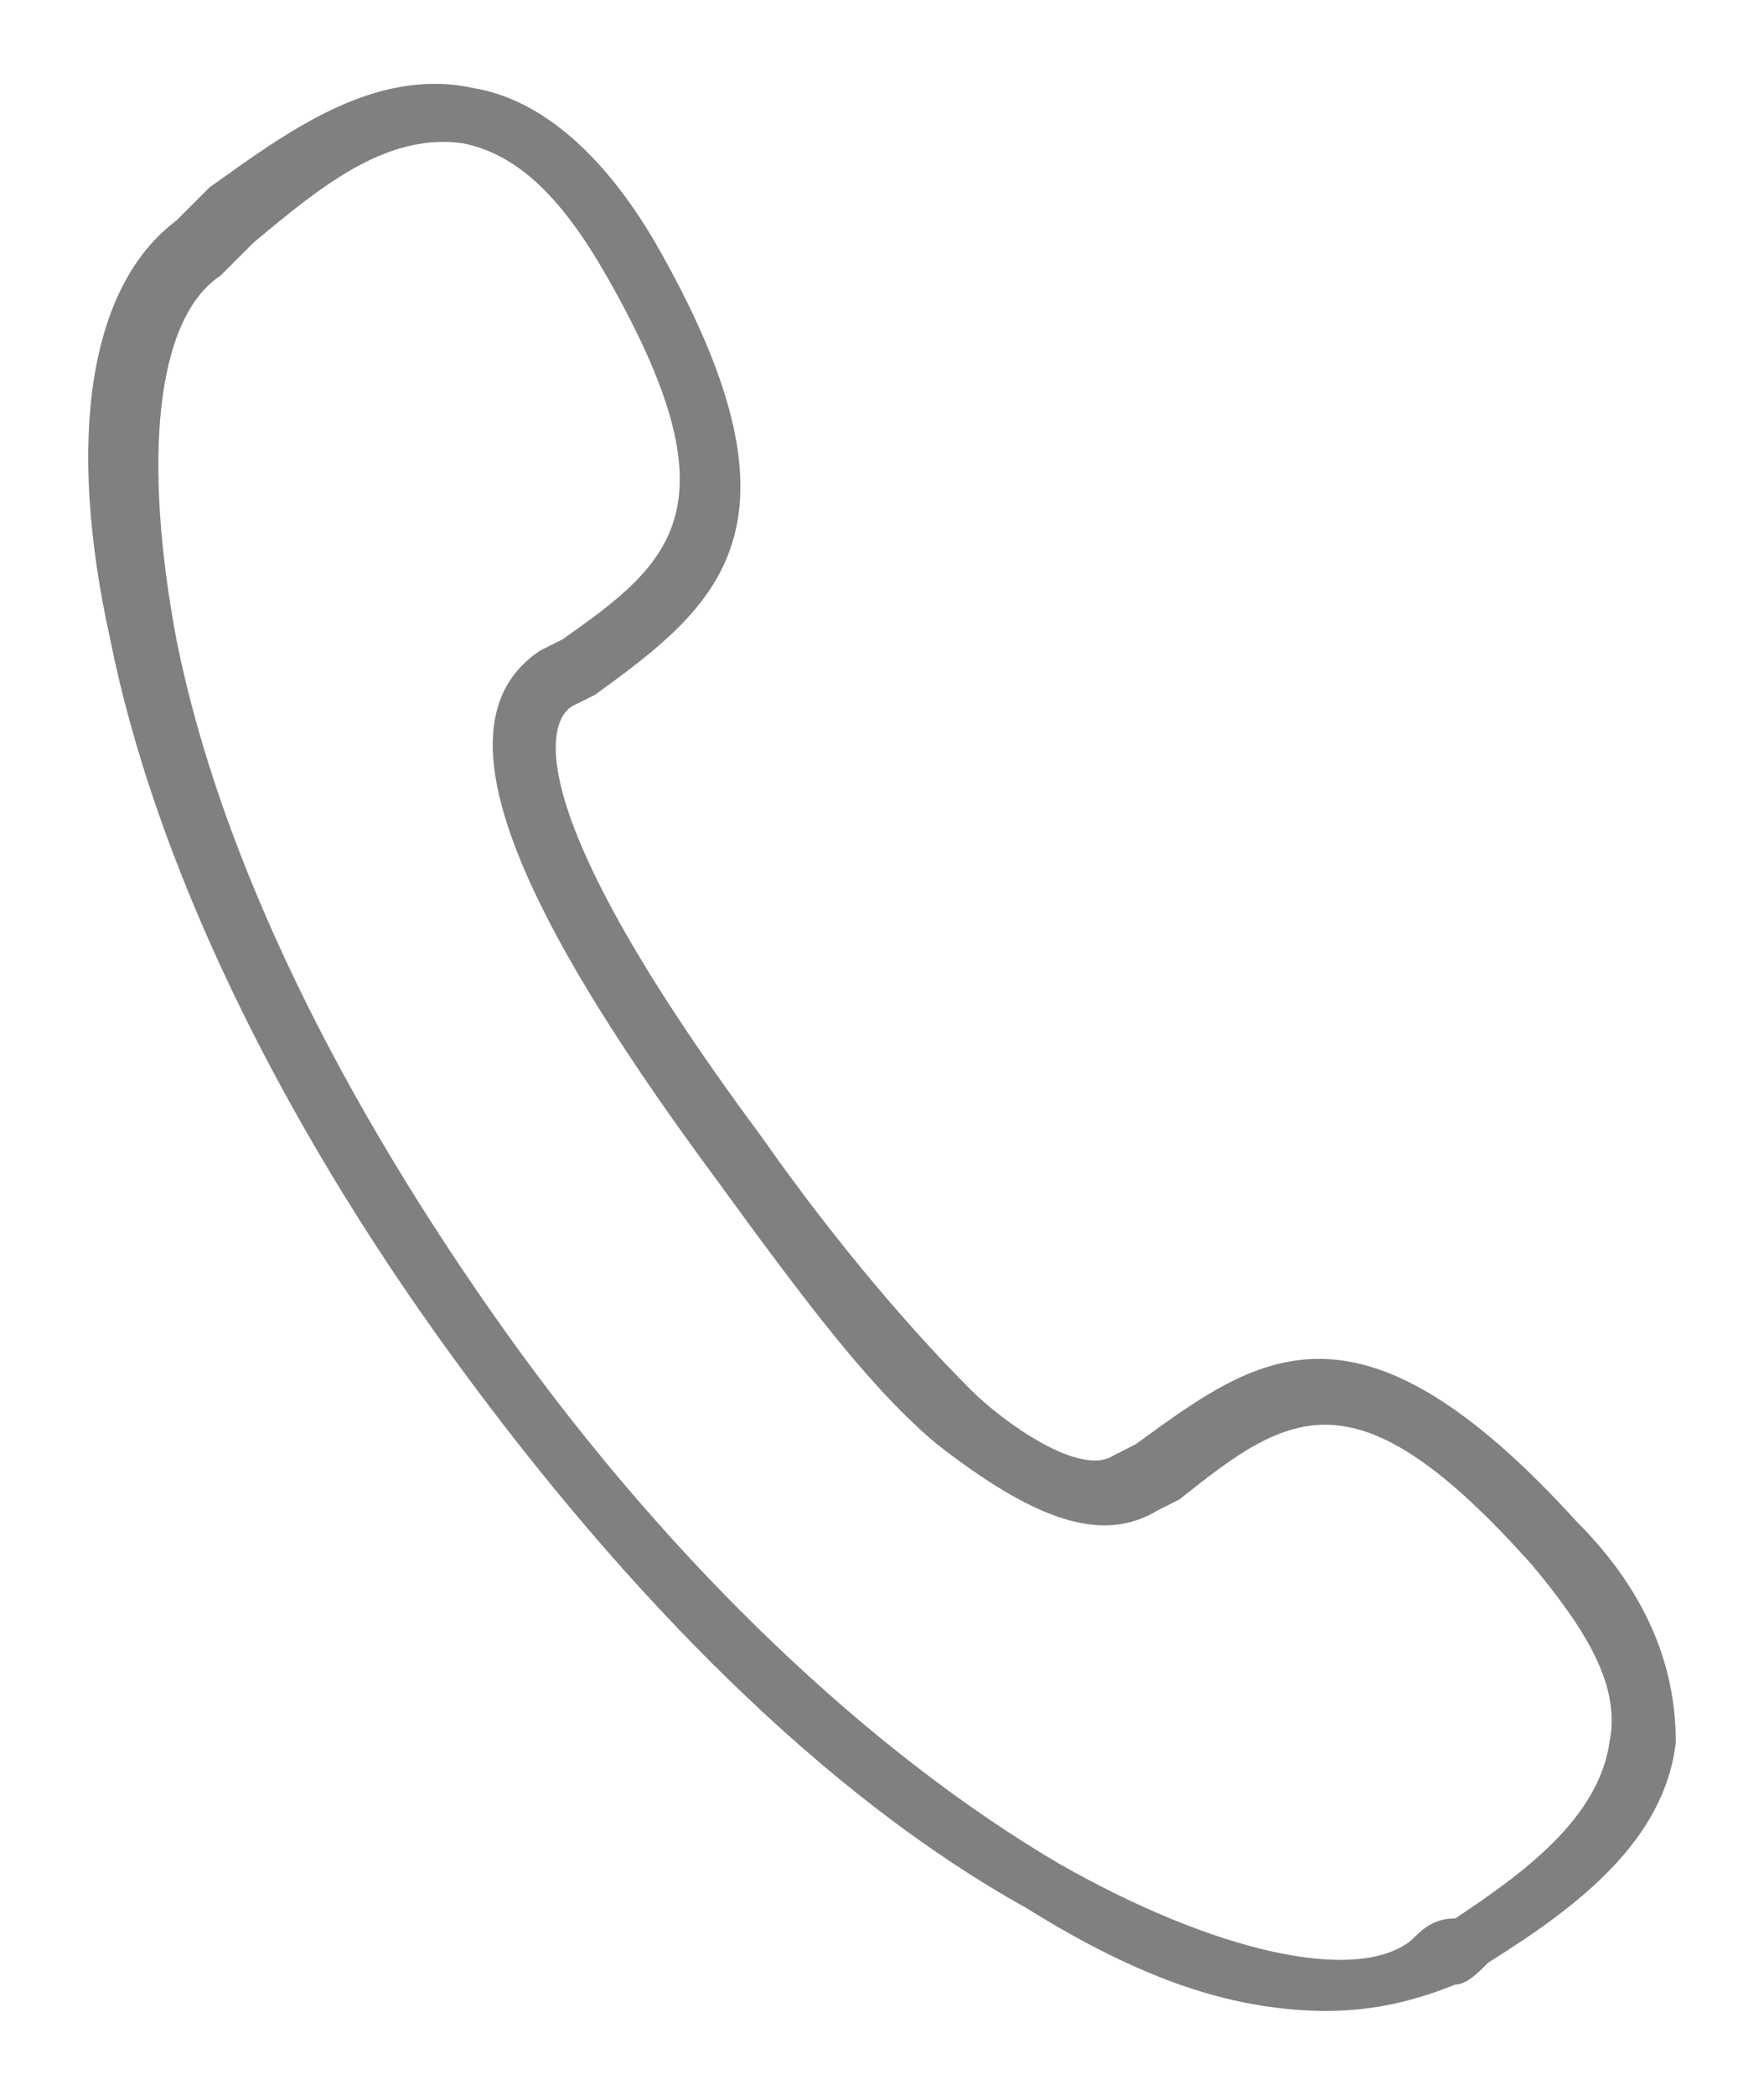 <?xml version="1.0" encoding="utf-8"?>
<!-- Generator: Adobe Illustrator 16.0.0, SVG Export Plug-In . SVG Version: 6.00 Build 0)  -->
<!DOCTYPE svg PUBLIC "-//W3C//DTD SVG 1.1//EN" "http://www.w3.org/Graphics/SVG/1.1/DTD/svg11.dtd">
<svg version="1.1" id="Layer_1" xmlns:x="http://ns.adobe.com/Extensibility/1.0/" xmlns:i="http://ns.adobe.com/AdobeIllustrator/10.0/" xmlns:graph="http://ns.adobe.com/Graphs/1.0/"
	 xmlns="http://www.w3.org/2000/svg" xmlns:xlink="http://www.w3.org/1999/xlink" xmlns:a="http://ns.adobe.com/AdobeSVGViewerExtensions/3.0/"
	 x="0px" y="0px" width="16px" height="19px" viewBox="0 0 16 19" enable-background="new 0 0 16 19" xml:space="preserve">
<path fill="#808080" d="M11.5,18.2c-0.7-0.101-1.4-0.4-2.2-0.9c-1.8-1-3.6-2.8-5.2-5S1.4,7.8,1,5.8C0.6,4,0.8,2.6,1.6,2
	c0.1-0.1,0.2-0.2,0.3-0.3c0.7-0.5,1.5-1.1,2.4-0.9C4.9,0.9,5.5,1.4,6,2.3c1.4,2.5,0.5,3.2-0.6,4L5.2,6.4C5,6.5,4.6,7.2,6.9,10.3
	c0.7,1,1.4,1.8,1.9,2.3c0.3,0.301,1,0.801,1.3,0.601l0.2-0.101c1.101-0.8,2-1.5,4,0.7c0.7,0.7,0.9,1.4,0.9,2
	c-0.101,0.9-0.9,1.5-1.7,2C13.4,17.9,13.3,18,13.2,18C12.7,18.2,12.2,18.3,11.5,18.2z M4.2,1.3C3.5,1.2,2.9,1.7,2.3,2.2
	C2.2,2.3,2.1,2.4,2,2.5C1.4,2.9,1.3,4.2,1.6,5.8c0.4,2,1.5,4.2,3,6.3C6.1,14.2,7.9,15.9,9.6,16.9c1.4,0.8,2.7,1.1,3.2,0.699
	C12.9,17.5,13,17.4,13.2,17.4c0.6-0.4,1.3-0.9,1.399-1.601c0.101-0.5-0.199-1-0.699-1.6c-1.601-1.8-2.2-1.4-3.2-0.601L10.5,13.7
	C10,14,9.4,13.8,8.5,13.1c-0.6-0.5-1.2-1.3-2-2.399C4.5,8,4,6.5,4.9,5.9l0.2-0.1c1-0.7,1.6-1.2,0.4-3.3C5.1,1.8,4.7,1.4,4.2,1.3
	L4.2,1.3z"/>
</svg>
